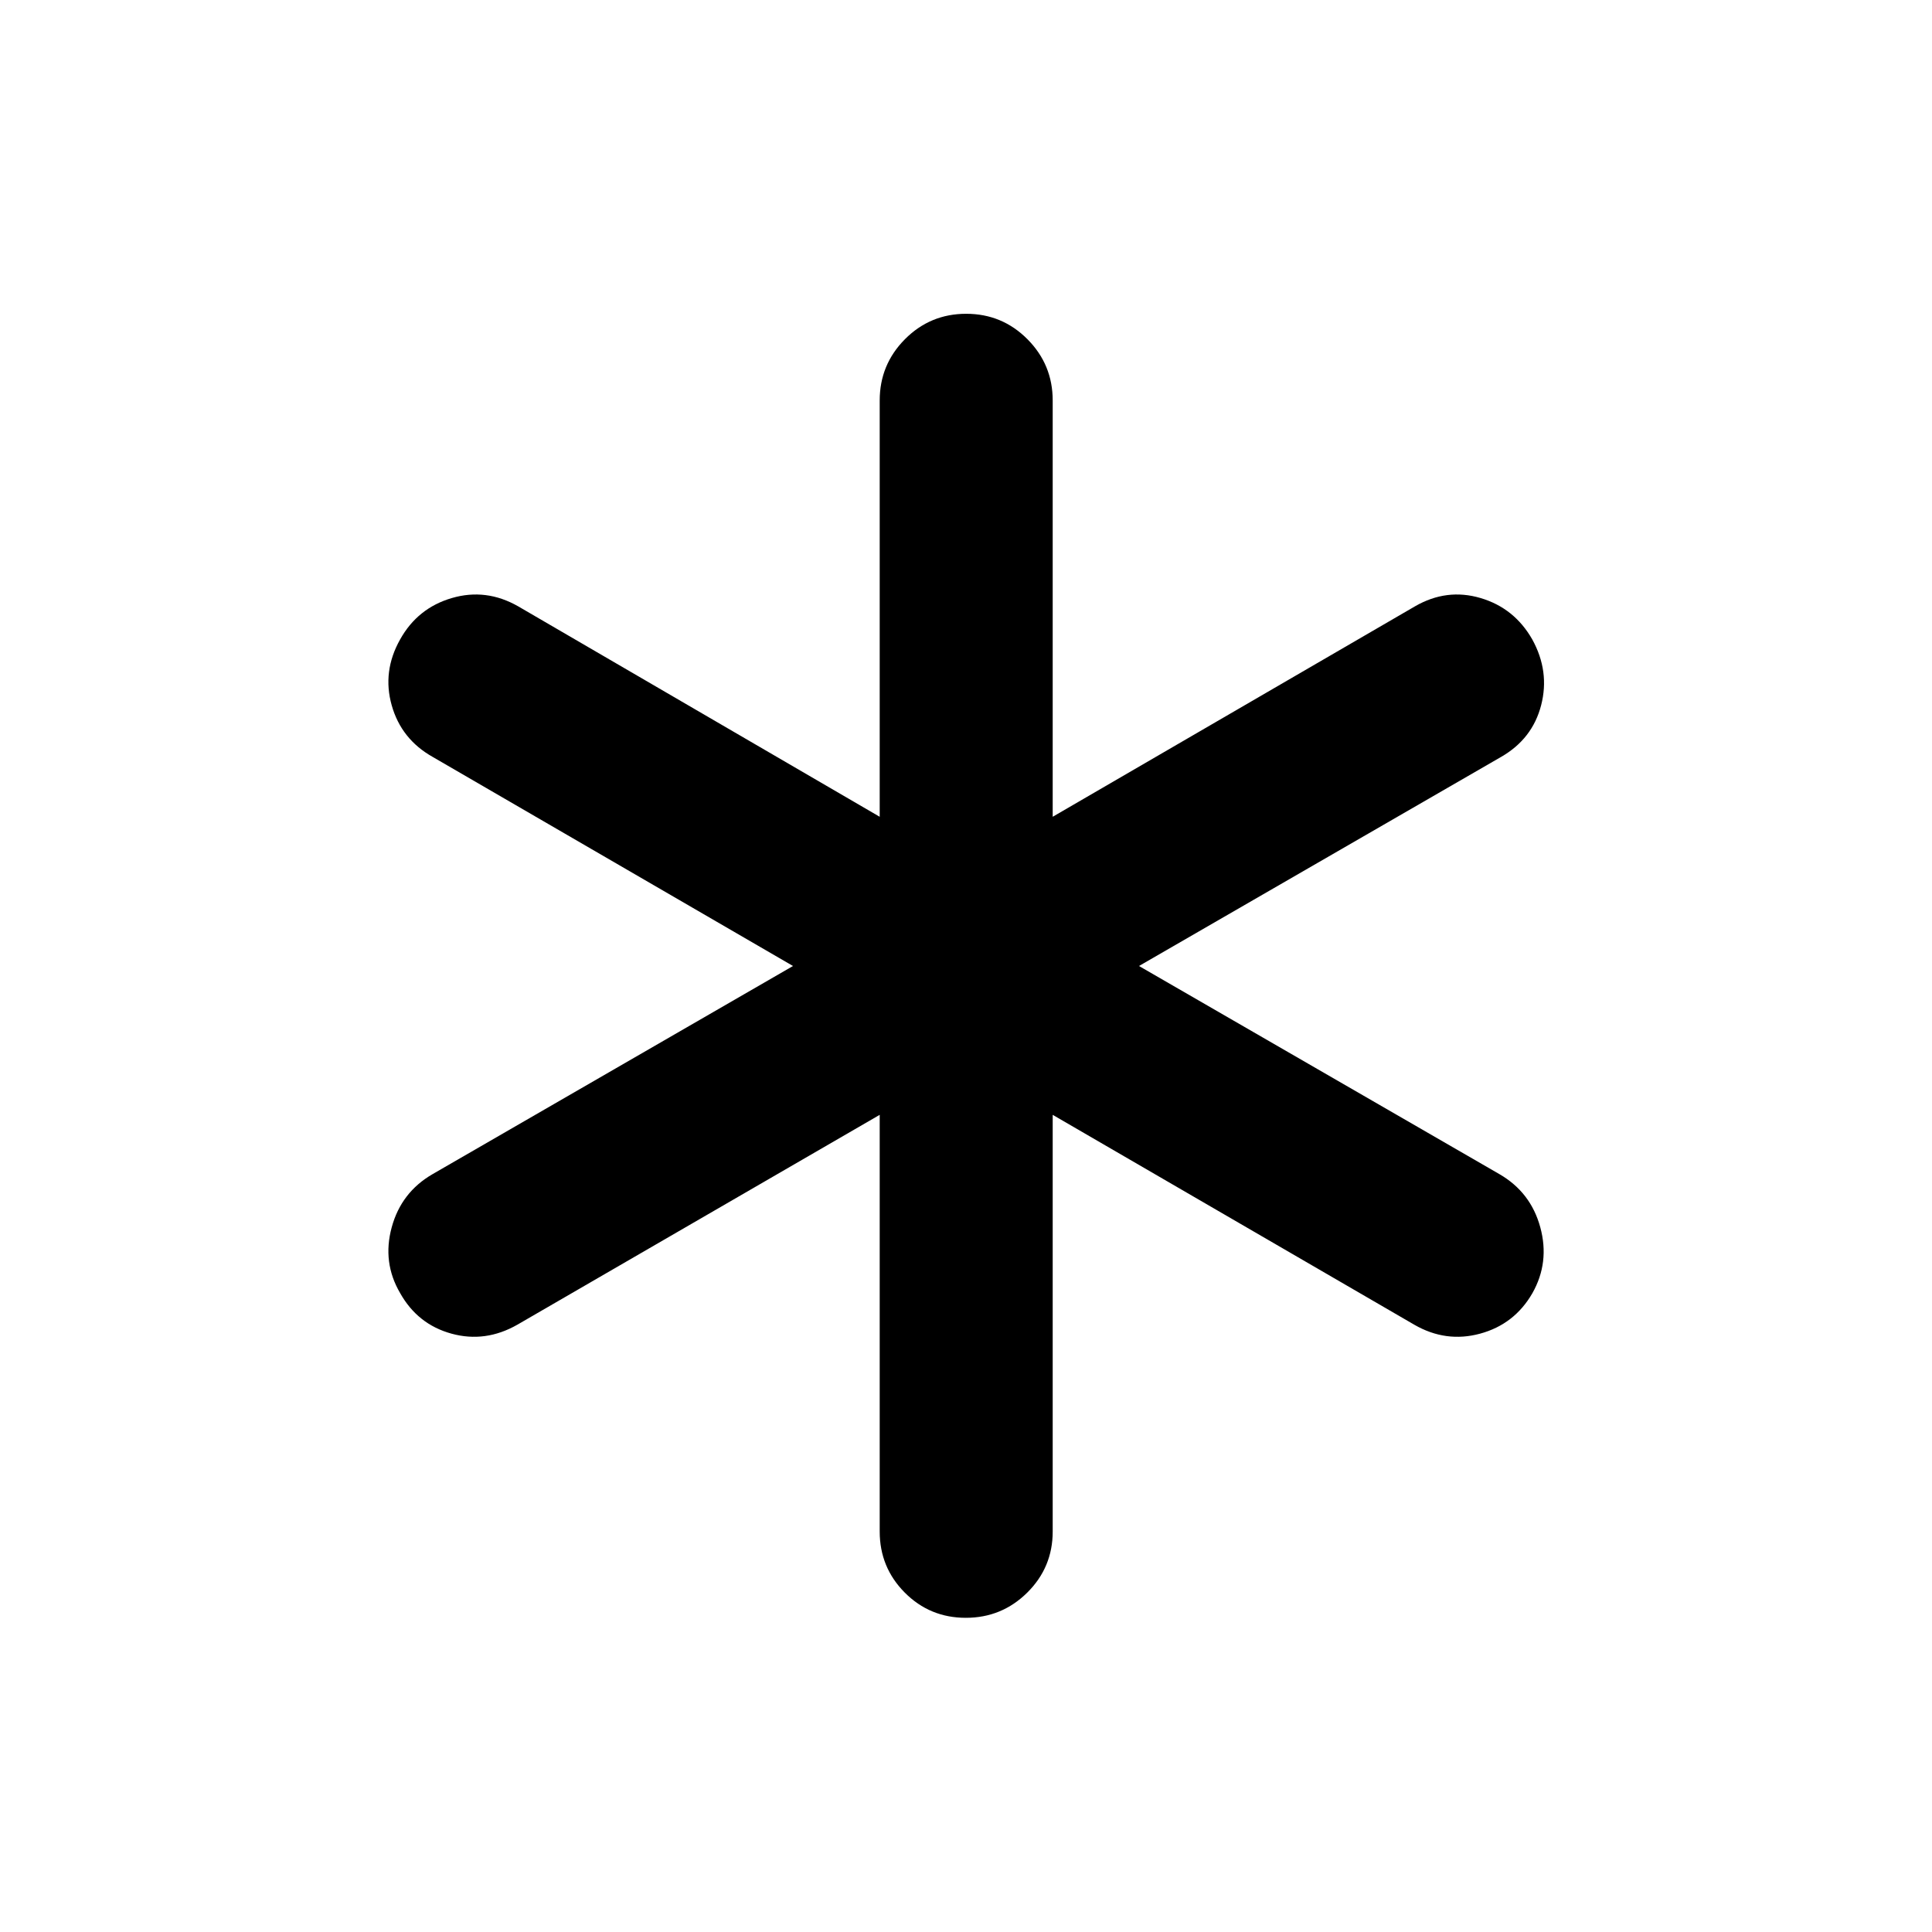 <svg xmlns="http://www.w3.org/2000/svg" height="20" viewBox="0 -960 960 960" width="20"><path d="M437.12-199v-207.04L257.08-301.77q-15.93 9.08-32.75 4.45t-25.53-20.19q-8.91-15.22-4.16-32.66 4.75-17.44 20.36-26.44L394.04-480 215-583.89q-15.61-8.79-20.36-25.64t4.16-32.7q8.71-15.65 25.73-20.61 17.01-4.97 32.93 4.11l179.66 104.58V-761q0-17.83 12.55-30.46 12.55-12.62 30.42-12.62t30.43 12.62q12.56 12.63 12.56 30.46v206.85l180.04-104.58q15.73-9.08 32.55-4.11 16.82 4.96 25.73 20.61 8.71 15.85 4.39 32.62-4.32 16.77-19.91 25.72L565.96-480 745-376.61q15.61 9 20.36 26.44t-3.96 32.81q-8.91 15.41-25.93 20.04-17.01 4.63-32.74-4.45L523.08-406.04V-199q0 17.83-12.65 30.36-12.65 12.52-30.52 12.52-17.87 0-30.33-12.52-12.46-12.53-12.46-30.36Z"/></svg>